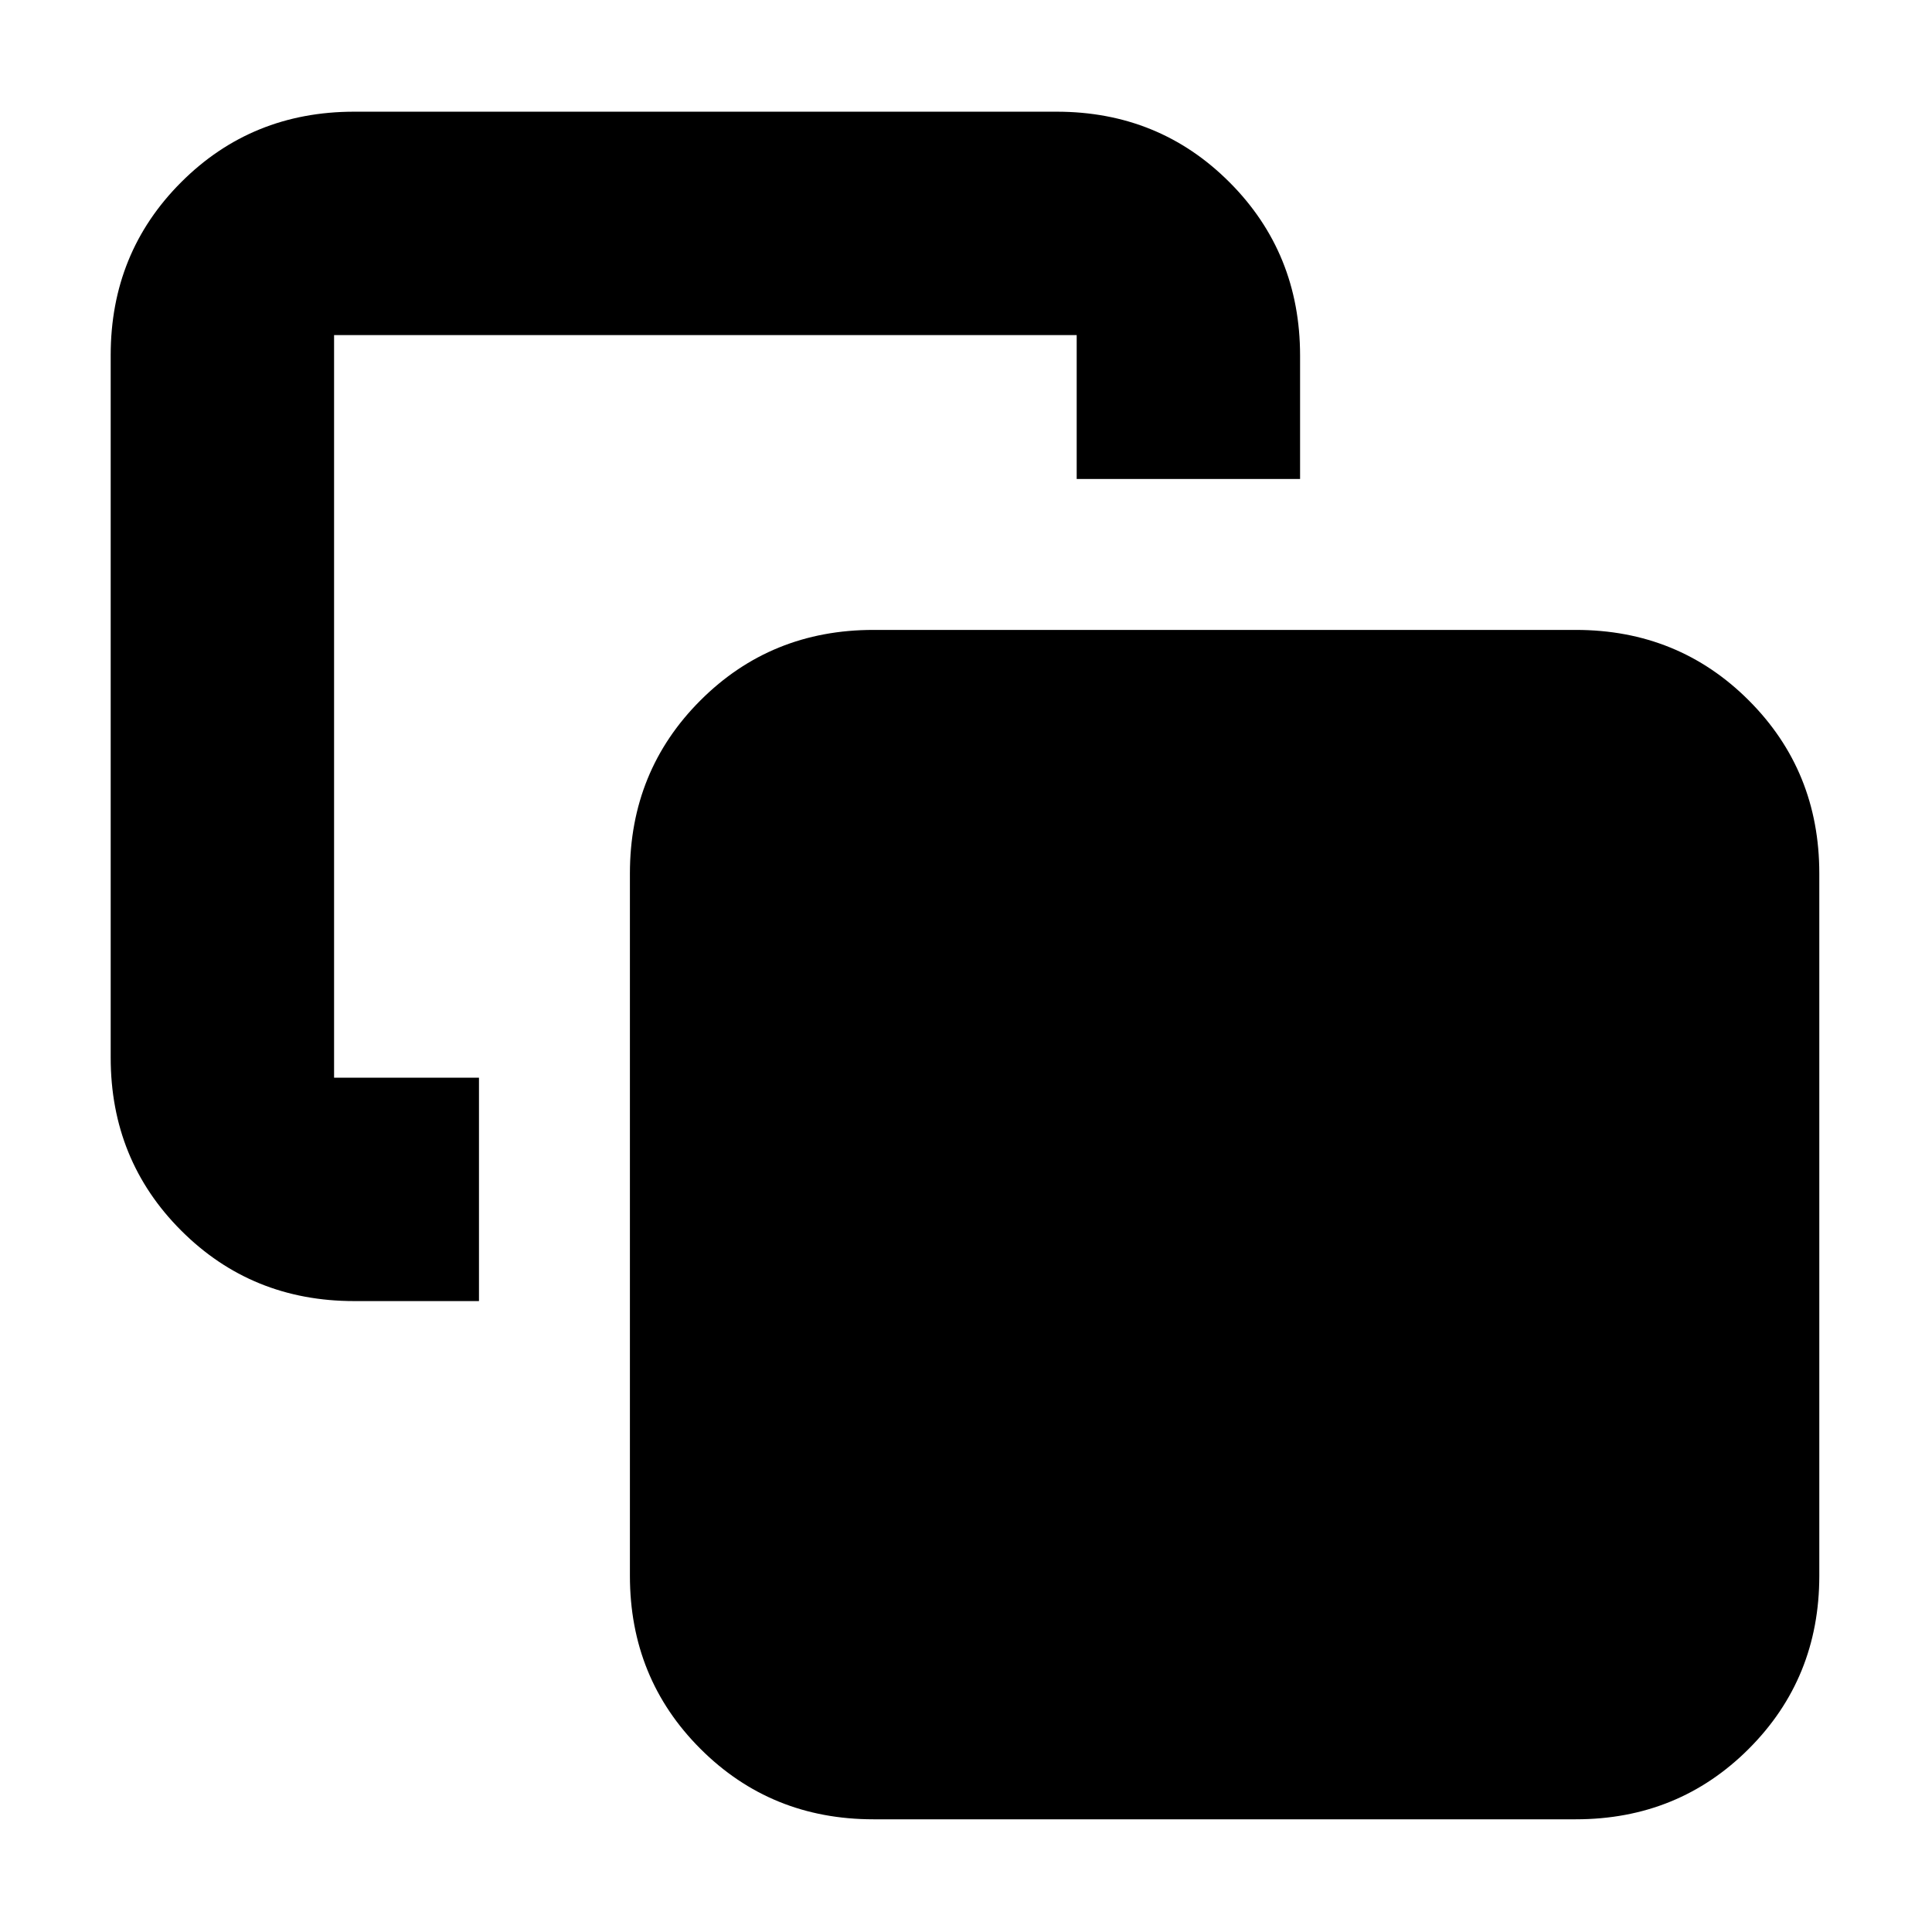 <svg xmlns="http://www.w3.org/2000/svg" height="24" viewBox="0 -960 960 960" width="24"><path d="M238-424.5v111h-62q-50.94 0-85.97-35.03T55-434.5v-349q0-50.94 35.03-85.97T176-904.5h349q50.94 0 85.97 35.1Q646-834.29 646-783.25V-722H535v-71.5H166v369h72ZM434-56q-50.94 0-85.97-35.03T313-177v-349q0-50.94 35.03-85.97T434-647h349q50.94 0 85.97 35.03T904-526v349q0 50.94-35.03 85.97T783-56H434Z"/></svg>